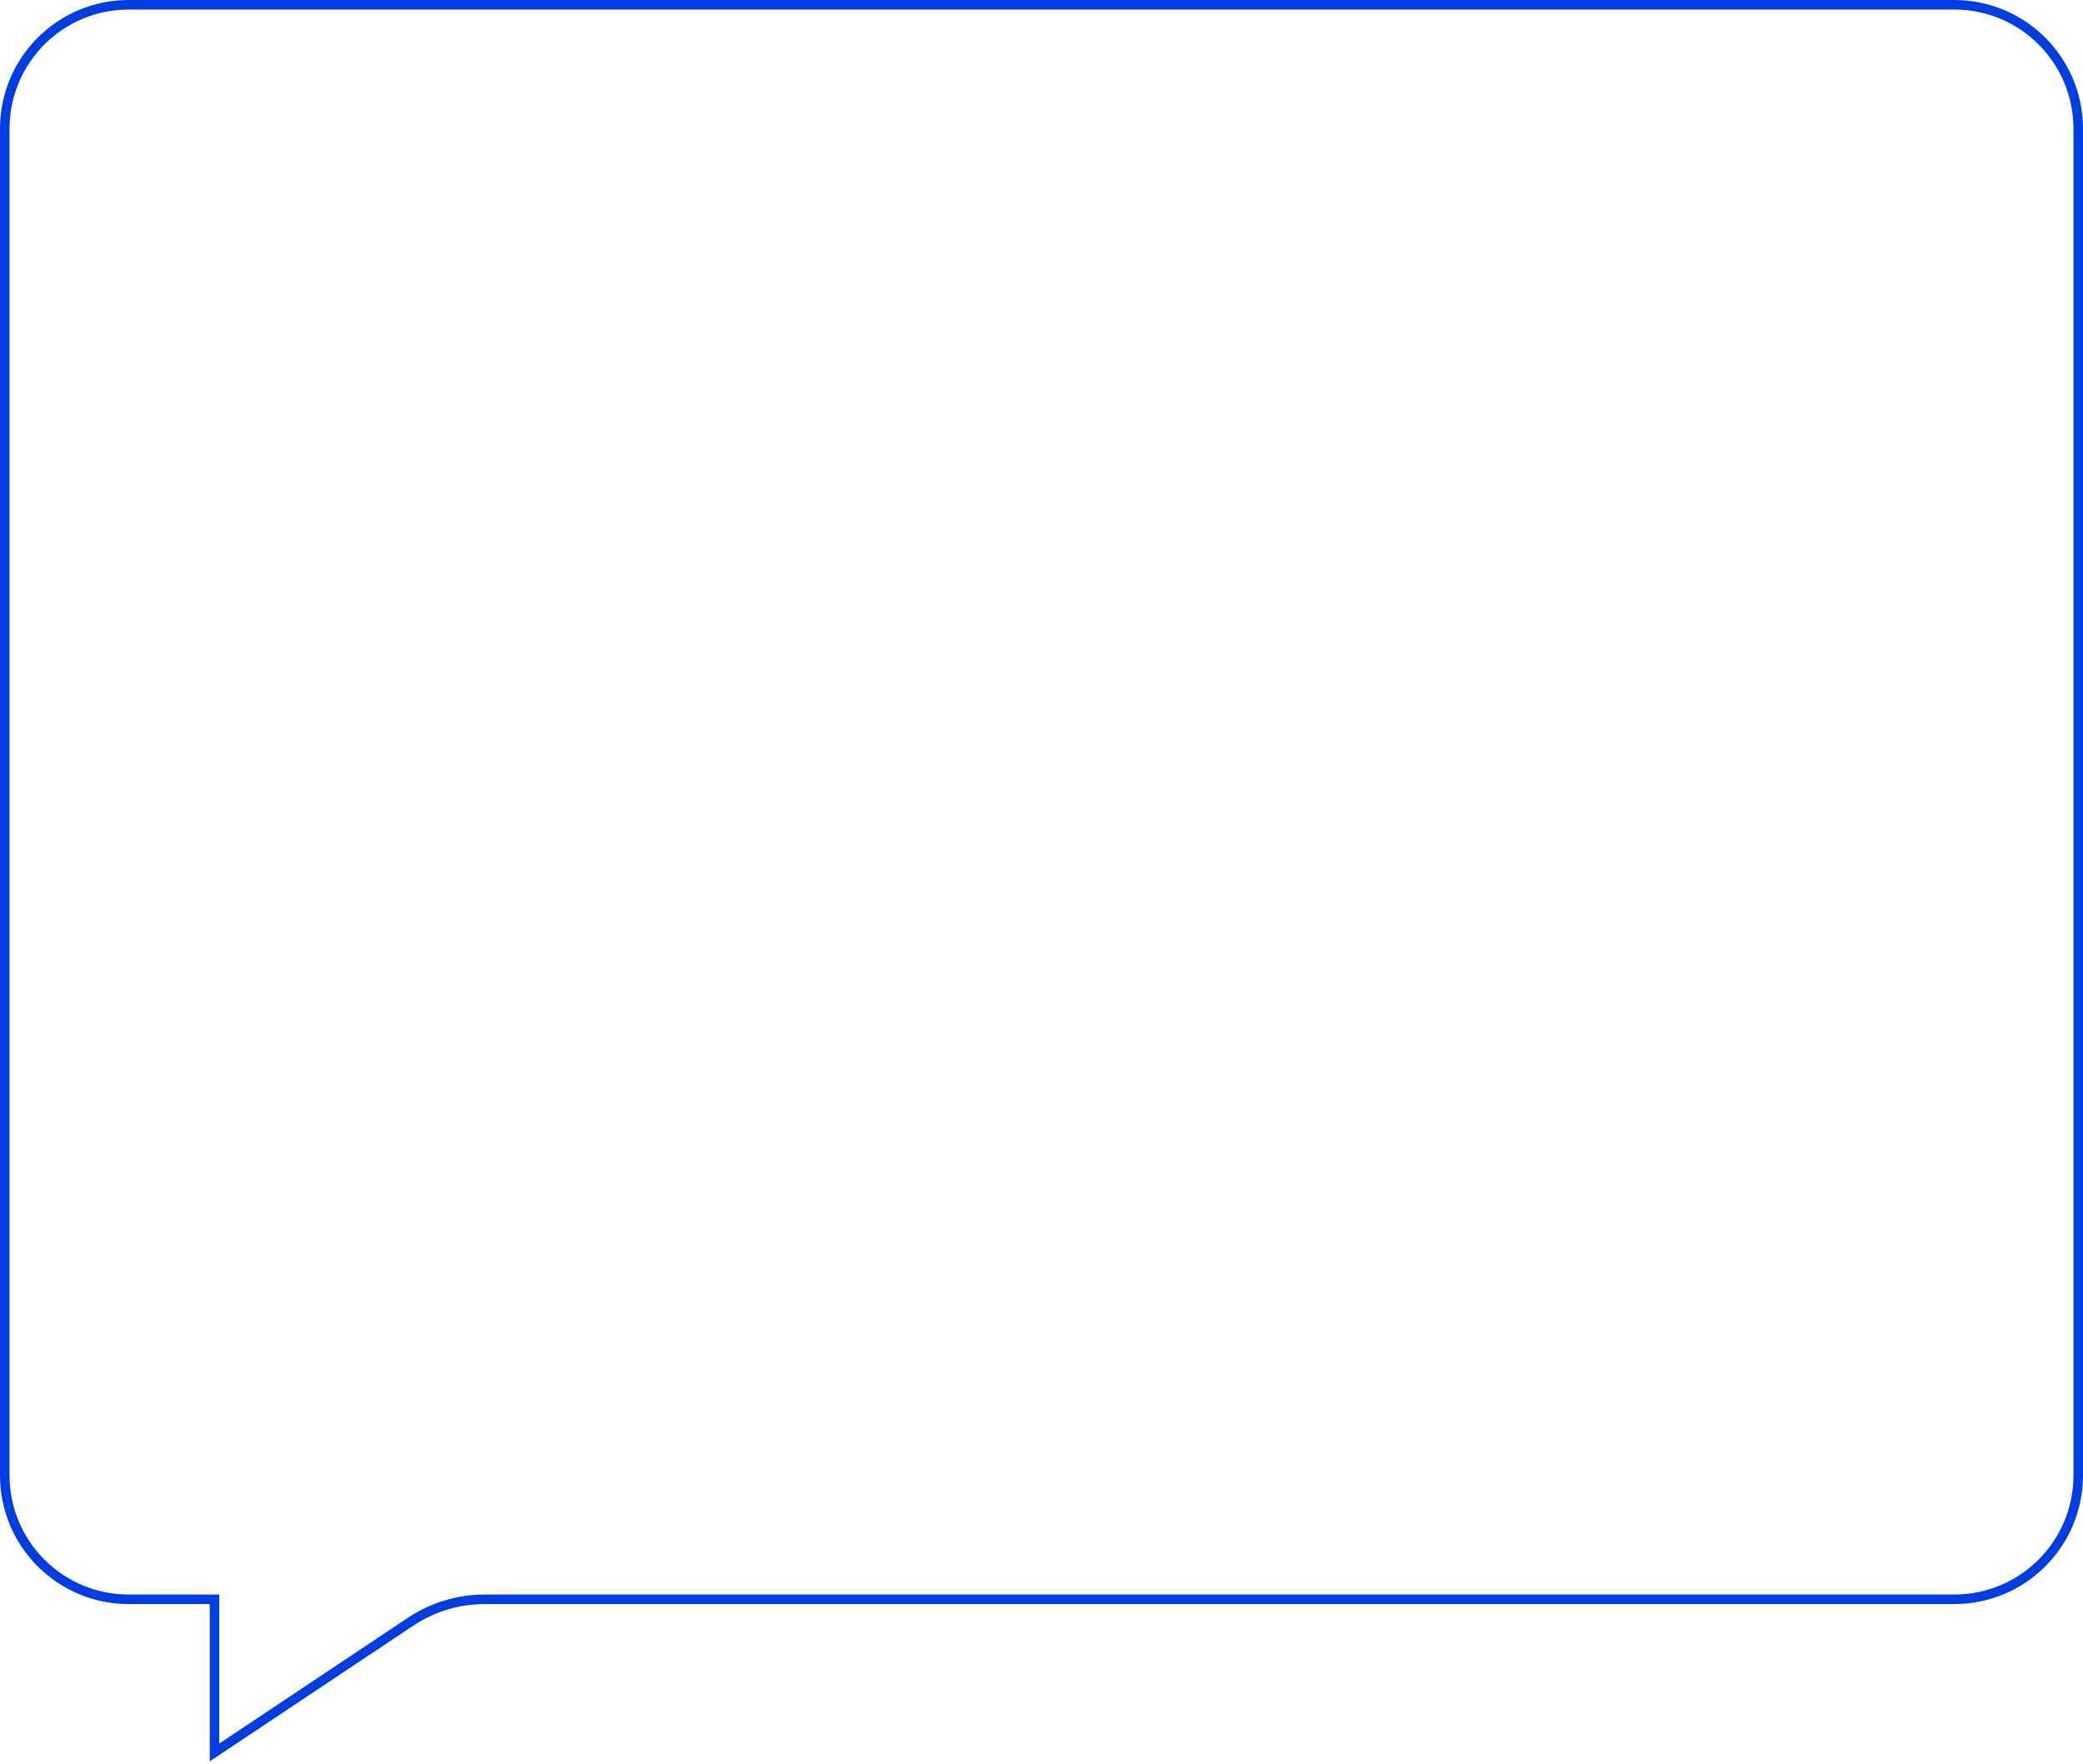 <svg width="437" height="370" viewBox="0 0 437 370" fill="none" xmlns="http://www.w3.org/2000/svg">
<path d="M86.143 340.203L45 367.631V336.5V335.5H44H27C12.641 335.5 1 323.859 1 309.5V27C1 12.641 12.641 1 27 1H410C424.359 1 436 12.641 436 27V309.5C436 323.859 424.359 335.5 410 335.5H218.5H134.5H101.675C96.147 335.5 90.743 337.136 86.143 340.203Z" stroke="#003EE2" stroke-width="2"/>
</svg>
